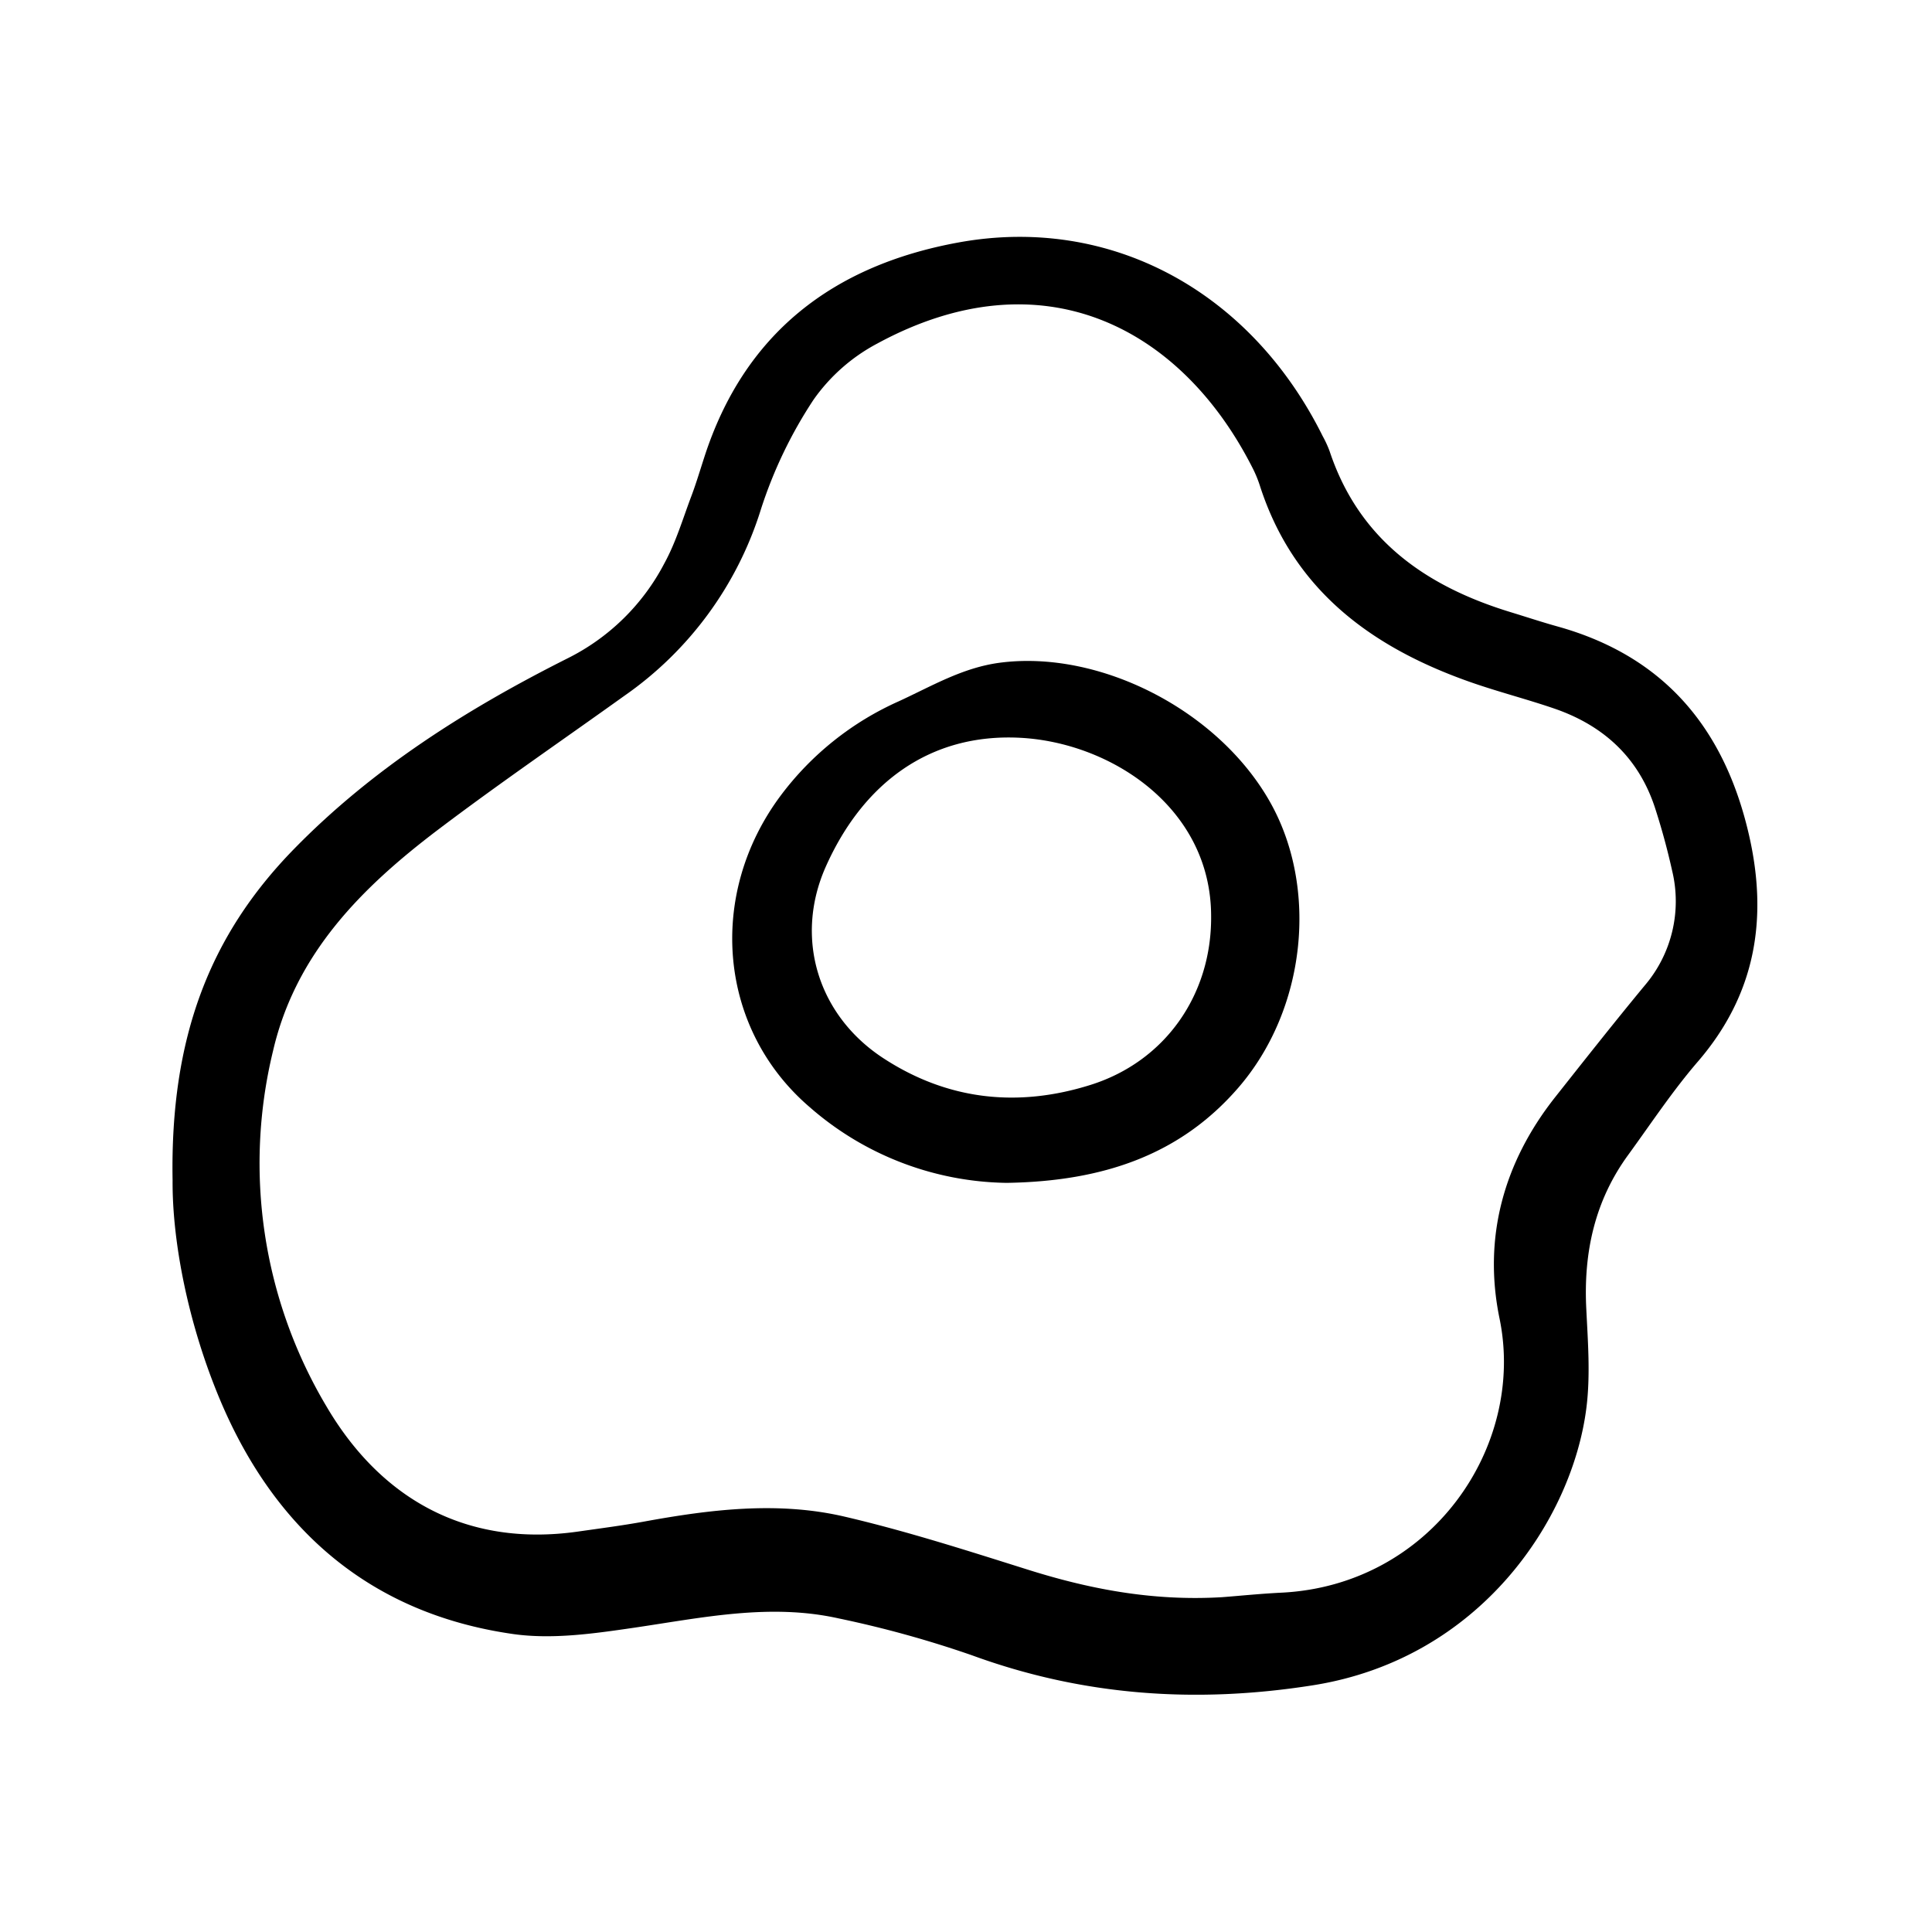 <svg width="46" height="46" fill="currentColor" viewBox="0 0 24 24" xmlns="http://www.w3.org/2000/svg">
  <path d="M2.144 14.665c-.032-1.79.47-3.053 1.503-4.113.983-1.008 2.159-1.748 3.4-2.372a2.725 2.725 0 0 0 1.207-1.184c.144-.263.23-.558.337-.84.058-.155.105-.313.156-.47.497-1.548 1.604-2.39 3.16-2.674 1.88-.343 3.627.6 4.524 2.406.033.06.062.122.086.187.365 1.097 1.19 1.675 2.244 1.998.197.06.392.125.59.18 1.328.371 2.072 1.27 2.375 2.587.24 1.045.082 1.986-.635 2.818-.313.363-.58.767-.863 1.156-.416.569-.557 1.211-.523 1.907.02.412.053.83.002 1.236-.174 1.388-1.324 3.126-3.409 3.45-1.443.226-2.842.13-4.22-.373a13.366 13.366 0 0 0-1.662-.46c-.853-.19-1.694-.008-2.538.116-.5.073-1.023.149-1.515.077-1.754-.254-2.941-1.284-3.622-2.89-.41-.969-.602-1.997-.597-2.742Zm13.034 5.176c.213-.016.473-.043.734-.056 1.863-.088 3.044-1.814 2.716-3.405-.207-1.002.049-1.939.691-2.751.367-.464.733-.928 1.11-1.384a1.612 1.612 0 0 0 .343-1.428 8.501 8.501 0 0 0-.204-.754c-.2-.639-.638-1.047-1.26-1.261-.35-.12-.71-.211-1.06-.335-1.222-.433-2.186-1.145-2.6-2.442a1.495 1.495 0 0 0-.096-.227c-.883-1.729-2.604-2.642-4.653-1.531a2.259 2.259 0 0 0-.792.697c-.28.423-.5.882-.655 1.364a4.42 4.42 0 0 1-1.698 2.317c-.77.552-1.554 1.088-2.31 1.66-.945.716-1.771 1.536-2.052 2.749a5.903 5.903 0 0 0 .663 4.416c.668 1.138 1.725 1.754 3.123 1.556.272-.039.545-.074.815-.123.83-.152 1.669-.256 2.498-.063.76.177 1.505.416 2.249.65.78.248 1.57.402 2.438.351Z"></path>
  <path d="M12.505 14.694a3.792 3.792 0 0 1-2.447-.941c-1.132-.97-1.282-2.634-.36-3.87.38-.508.884-.911 1.464-1.17.41-.188.792-.418 1.255-.48 1.238-.164 2.714.585 3.36 1.73.602 1.066.451 2.573-.395 3.55-.719.83-1.673 1.162-2.877 1.181Zm2.54-3.305c.004-1.35-1.239-2.165-2.373-2.224-1.123-.058-1.954.565-2.416 1.606-.393.89-.091 1.852.726 2.38.8.519 1.669.608 2.565.326.929-.292 1.503-1.12 1.498-2.088Z"></path>
</svg>